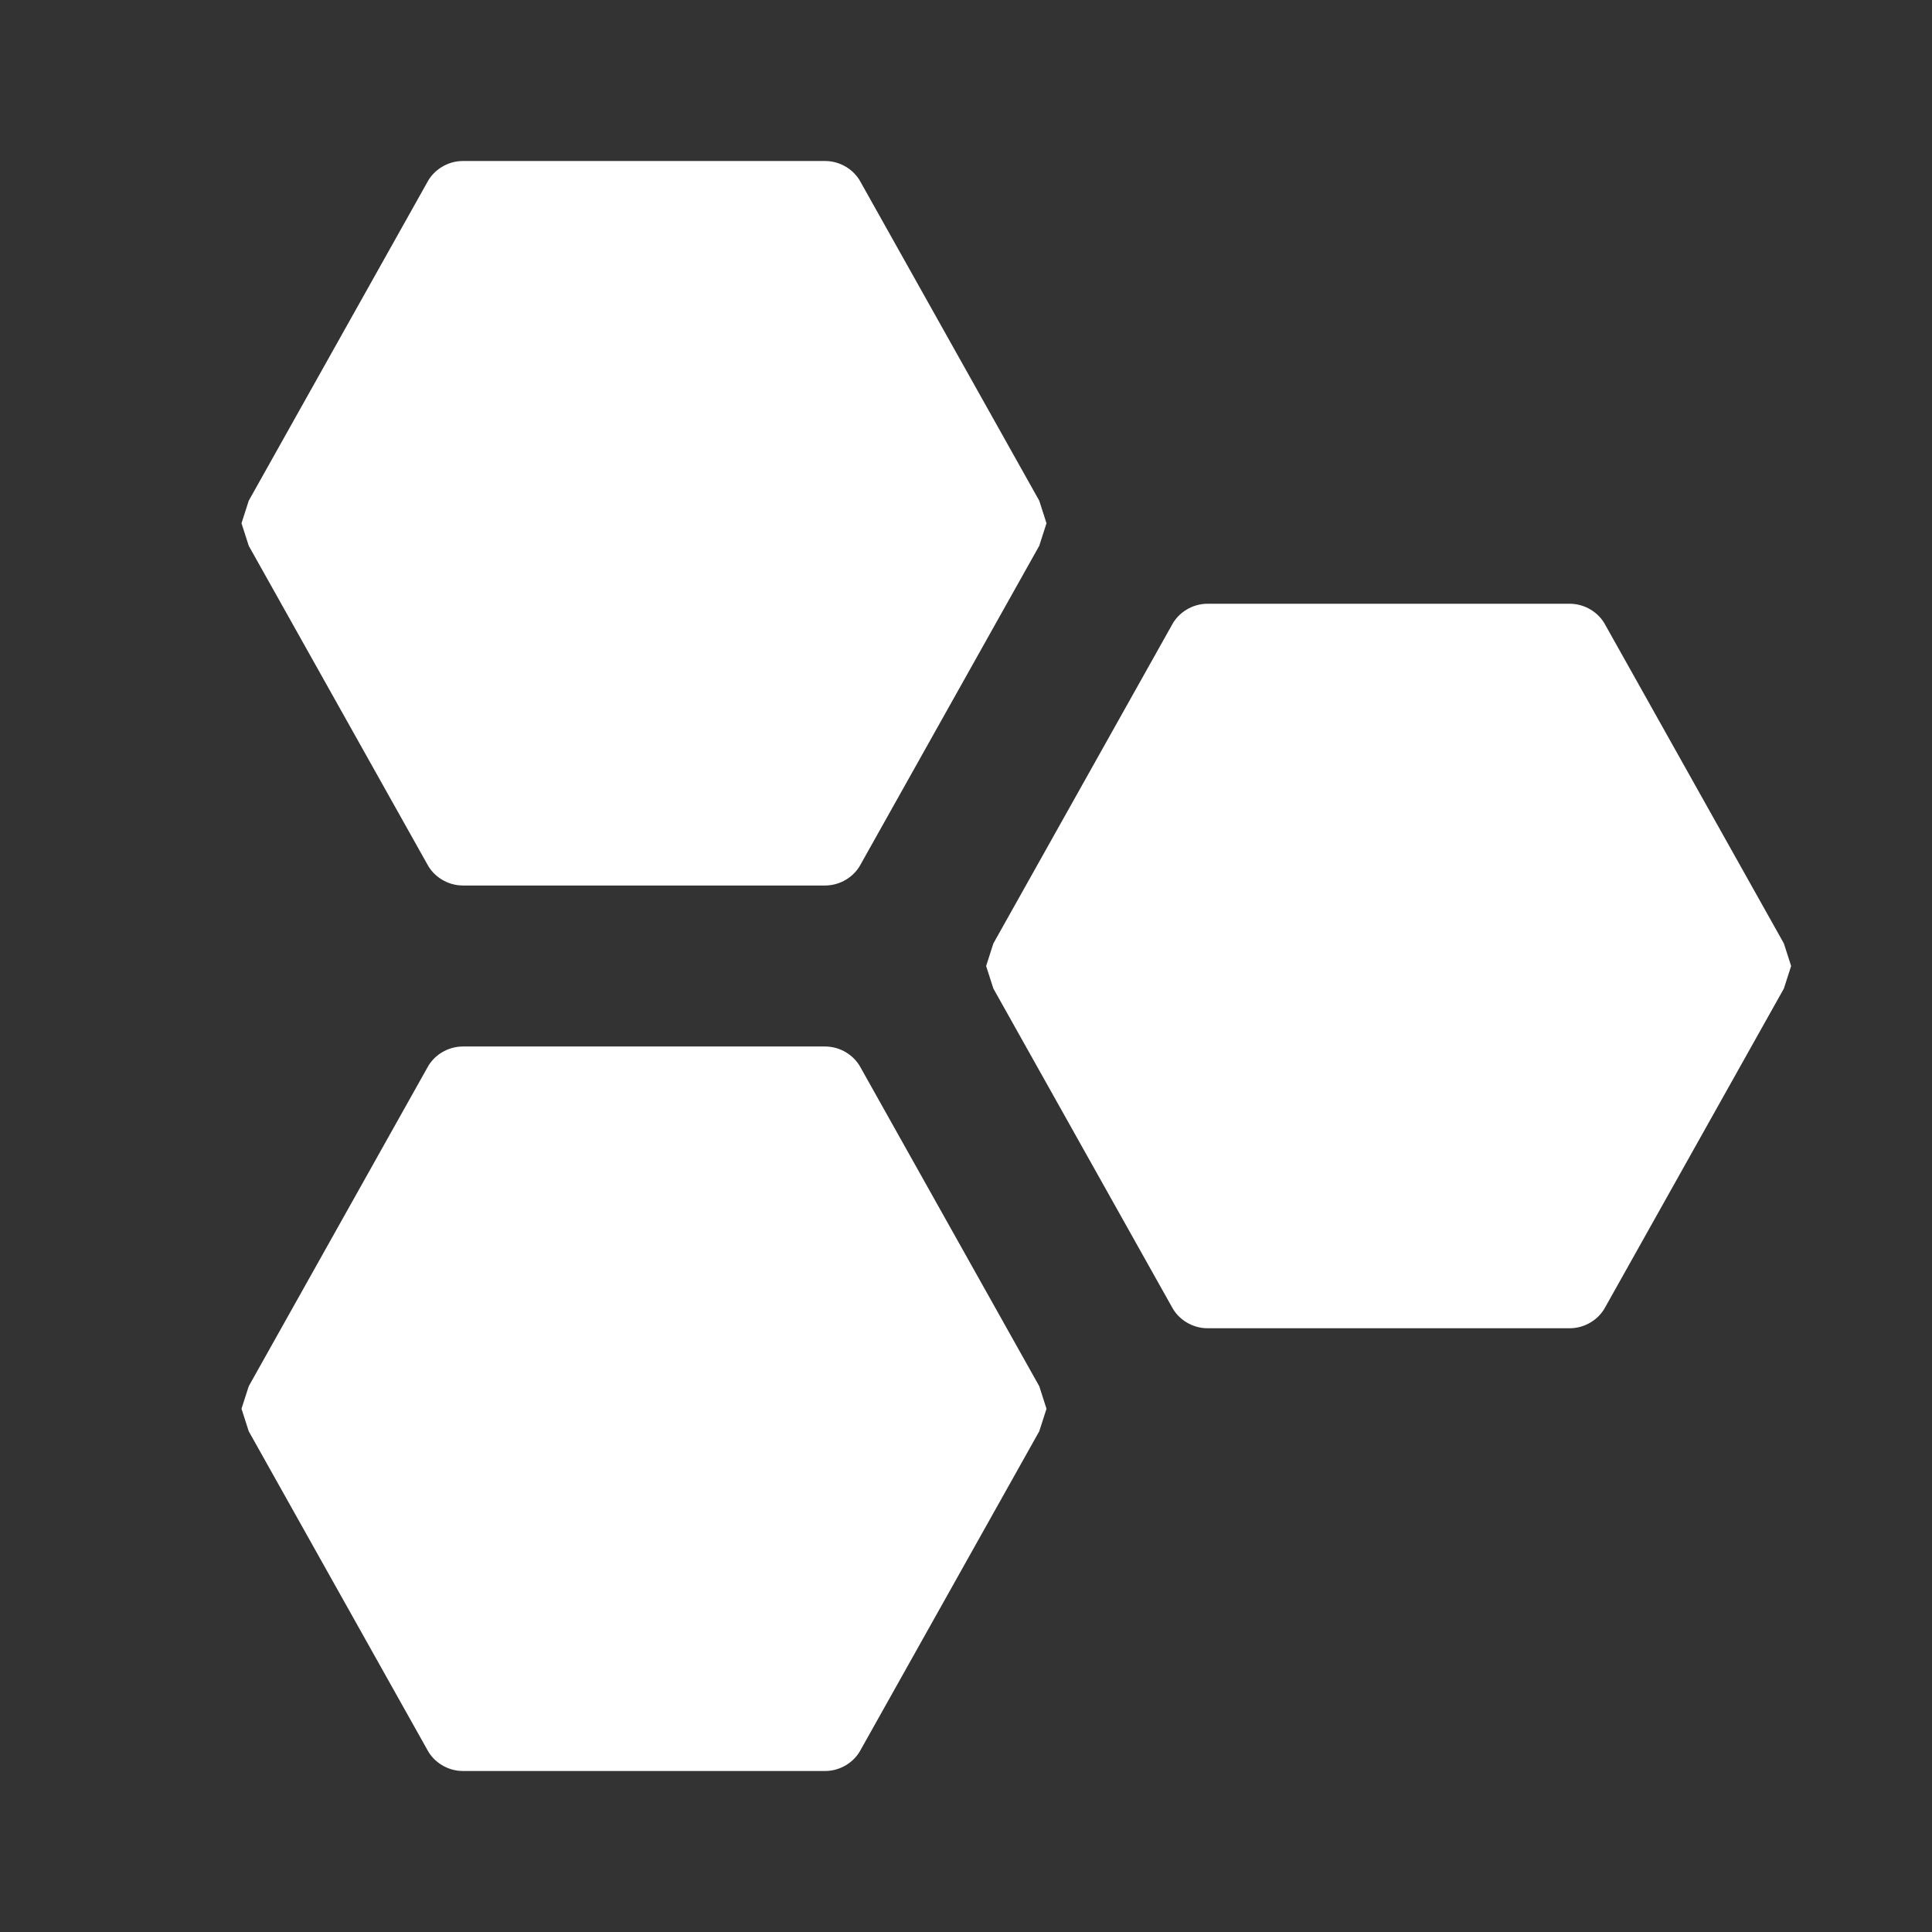 <?xml version="1.0" encoding="UTF-8"?><!DOCTYPE svg PUBLIC "-//W3C//DTD SVG 1.1//EN" "http://www.w3.org/Graphics/SVG/1.1/DTD/svg11.dtd"><svg xmlns="http://www.w3.org/2000/svg" xmlns:xlink="http://www.w3.org/1999/xlink" version="1.1" width="512" height="512" viewBox="0 0 512 512"><rect x="0" y="0" width="512" height="512" fill="#333333" stroke="none"/>    <path fill="#ffffff" transform="scale(1, -1) translate(0, -448)" glyph-name="hexagon-multiple" unicode="&#xF6E0;" horiz-adv-x="512" d=" M218.667 405.333C222.72 405.333 226.347 402.987 228.053 399.787L275.413 315.307L277.333 309.333L275.413 303.36L228.053 218.88C226.347 215.68 222.72 213.333 218.667 213.333H122.667C118.613 213.333 114.987 215.68 113.28 218.88L65.92 303.36L64 309.333L65.92 315.307L113.28 399.787C114.987 402.987 118.613 405.333 122.667 405.333H218.667M218.667 170.667C222.72 170.667 226.347 168.32 228.053 165.12L275.413 80.64L277.333 74.667L275.413 68.693L228.053 -15.787C226.347 -18.987 222.72 -21.333 218.667 -21.333H122.667C118.613 -21.333 114.987 -18.987 113.28 -15.787L65.92 68.693L64 74.667L65.92 80.64L113.28 165.12C114.987 168.32 118.613 170.667 122.667 170.667H218.667M416 288C420.053 288 423.68 285.653 425.387 282.453L472.747 197.973L474.667 192L472.747 186.027L425.387 101.547C423.68 98.347 420.053 96 416 96H320C315.947 96 312.32 98.347 310.613 101.547L263.253 186.027L261.333 192L263.253 197.973L310.613 282.453C312.32 285.653 315.947 288 320 288H416z" /></svg>